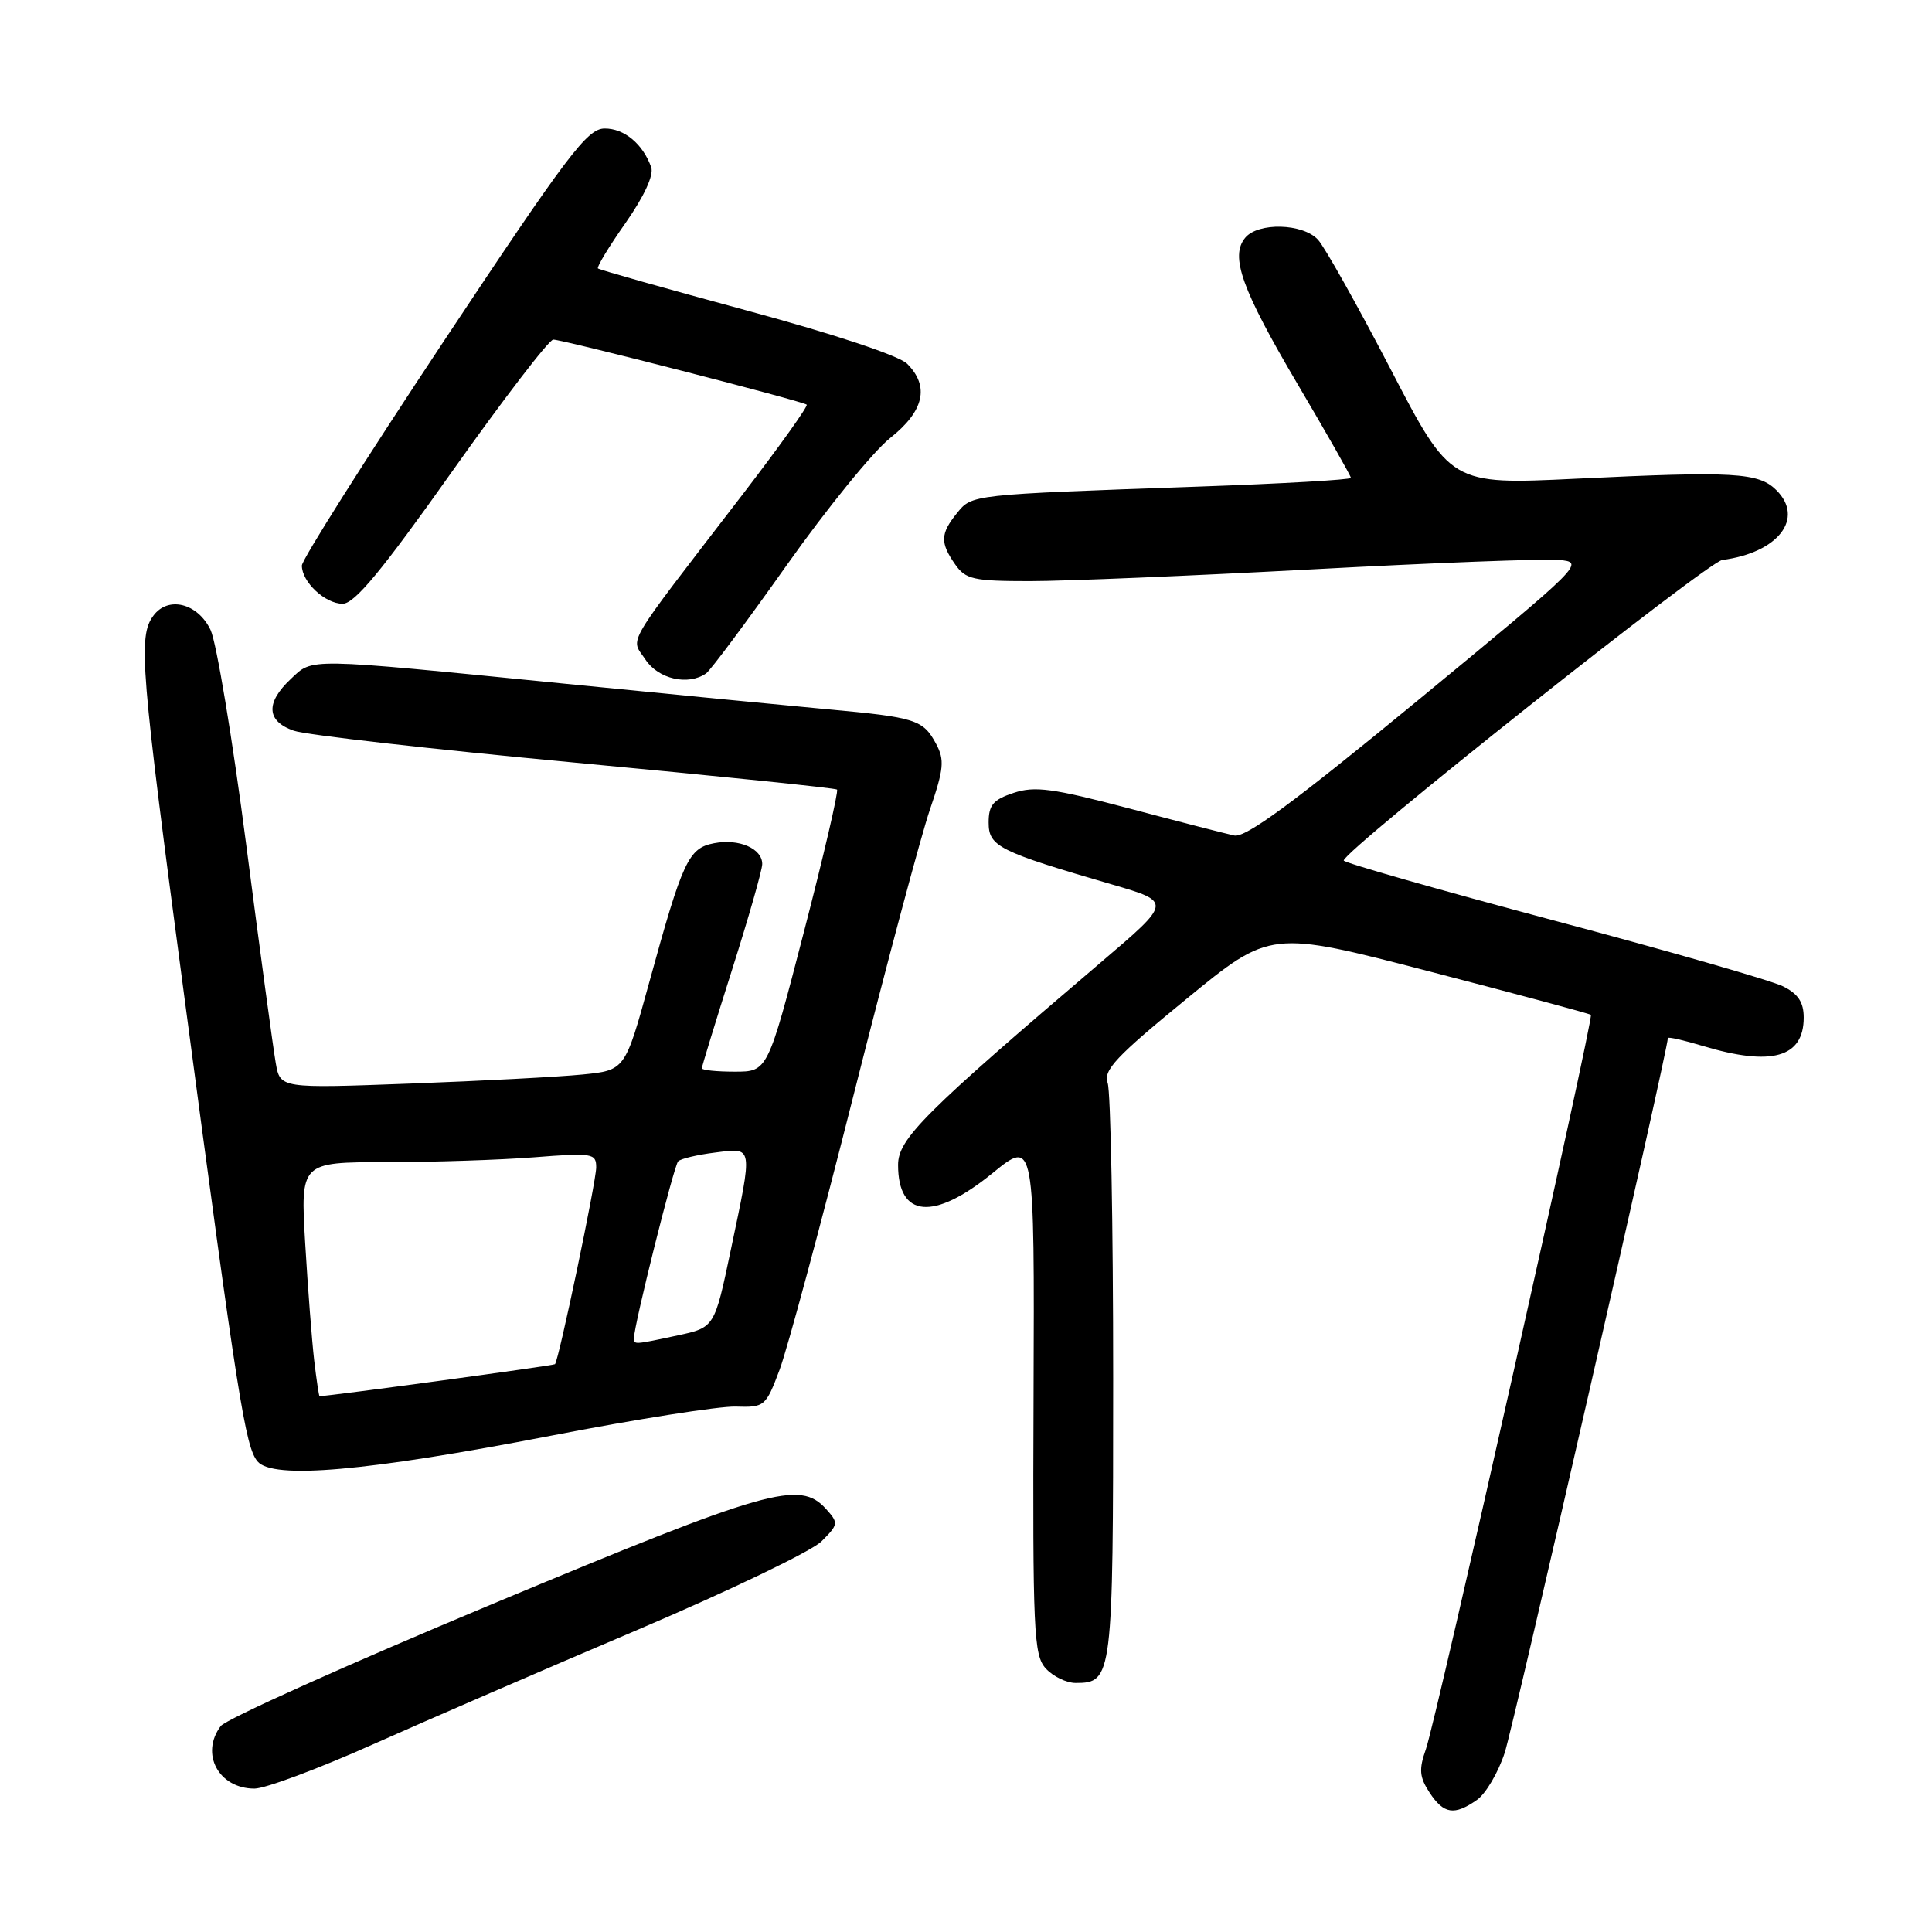 <?xml version="1.0" encoding="UTF-8" standalone="no"?>
<!DOCTYPE svg PUBLIC "-//W3C//DTD SVG 1.1//EN" "http://www.w3.org/Graphics/SVG/1.1/DTD/svg11.dtd" >
<svg xmlns="http://www.w3.org/2000/svg" xmlns:xlink="http://www.w3.org/1999/xlink" version="1.1" viewBox="0 0 256 256">
 <g >
 <path fill="currentColor"
d=" M 195.70 238.50 C 196.88 237.67 198.53 234.86 199.38 232.25 C 200.58 228.58 221.00 139.11 221.00 137.55 C 221.00 137.35 223.10 137.83 225.66 138.60 C 234.75 141.33 239.00 140.13 239.00 134.83 C 239.00 132.80 238.26 131.68 236.25 130.69 C 234.74 129.93 221.01 125.99 205.75 121.93 C 190.49 117.86 178.02 114.30 178.05 114.02 C 178.19 112.60 226.24 74.46 228.21 74.20 C 235.61 73.24 239.14 68.69 235.38 64.95 C 233.03 62.61 229.81 62.42 208.86 63.43 C 192.22 64.23 192.22 64.23 184.24 48.87 C 179.84 40.41 175.52 32.71 174.63 31.75 C 172.62 29.59 166.71 29.44 165.00 31.50 C 162.96 33.96 164.52 38.32 171.98 50.97 C 175.84 57.51 179.00 63.07 179.00 63.32 C 179.00 63.57 169.89 64.09 158.75 64.48 C 128.44 65.55 128.81 65.51 126.78 68.02 C 124.60 70.72 124.56 71.92 126.56 74.78 C 127.95 76.77 128.97 77.00 136.48 77.00 C 141.08 77.00 157.92 76.30 173.89 75.44 C 189.87 74.58 204.55 74.02 206.52 74.19 C 210.06 74.50 209.88 74.67 187.84 92.83 C 171.39 106.37 165.05 111.04 163.54 110.71 C 162.42 110.47 156.13 108.85 149.57 107.11 C 139.51 104.46 137.12 104.13 134.32 105.06 C 131.60 105.96 131.00 106.67 131.00 108.99 C 131.00 112.16 132.29 112.81 147.39 117.21 C 155.28 119.51 155.28 119.51 145.89 127.50 C 122.42 147.49 119.00 150.91 119.00 154.36 C 119.00 161.38 123.72 161.79 131.50 155.46 C 137.08 150.91 137.08 150.91 136.95 185.03 C 136.83 216.20 136.97 219.31 138.56 221.07 C 139.52 222.13 141.31 223.00 142.53 223.00 C 147.41 223.00 147.50 222.30 147.50 182.60 C 147.50 162.19 147.17 144.60 146.77 143.50 C 146.16 141.83 147.86 140.01 157.19 132.38 C 168.33 123.25 168.33 123.25 189.41 128.72 C 201.01 131.73 210.63 134.31 210.80 134.47 C 211.21 134.87 190.34 227.77 188.94 231.77 C 187.99 234.46 188.08 235.47 189.42 237.52 C 191.30 240.38 192.70 240.60 195.70 238.50 Z  M 49.39 231.15 C 56.60 227.93 72.40 221.09 84.50 215.95 C 96.60 210.80 107.56 205.53 108.85 204.24 C 111.11 201.98 111.13 201.81 109.45 199.94 C 105.96 196.09 101.85 197.26 65.29 212.52 C 46.15 220.51 29.94 227.80 29.25 228.71 C 26.49 232.39 28.98 237.00 33.72 237.00 C 35.13 237.00 42.19 234.37 49.39 231.15 Z  M 73.00 190.24 C 84.28 188.05 95.28 186.32 97.46 186.38 C 101.32 186.50 101.46 186.38 103.30 181.50 C 104.33 178.75 108.76 162.32 113.13 145.00 C 117.51 127.67 122.05 110.70 123.22 107.27 C 125.06 101.89 125.18 100.70 124.04 98.57 C 122.31 95.35 121.36 95.05 109.51 93.97 C 104.01 93.46 88.25 91.93 74.50 90.56 C 40.18 87.15 41.51 87.17 38.52 89.98 C 35.17 93.13 35.31 95.56 38.92 96.82 C 40.52 97.38 57.28 99.28 76.17 101.05 C 95.05 102.82 110.68 104.42 110.91 104.62 C 111.13 104.82 109.16 113.31 106.52 123.49 C 101.72 142.00 101.72 142.00 97.36 142.00 C 94.96 142.00 93.00 141.80 93.00 141.55 C 93.00 141.30 94.80 135.43 97.00 128.50 C 99.20 121.57 101.00 115.27 101.00 114.49 C 101.00 112.43 97.92 111.10 94.63 111.73 C 91.23 112.38 90.47 113.99 86.03 130.16 C 82.82 141.82 82.82 141.82 77.16 142.38 C 74.05 142.69 63.77 143.23 54.32 143.58 C 37.13 144.22 37.13 144.22 36.54 140.86 C 36.21 139.01 34.45 126.01 32.63 111.97 C 30.81 97.92 28.68 85.10 27.90 83.47 C 26.20 79.91 22.25 78.93 20.31 81.60 C 18.28 84.36 18.62 88.46 24.47 132.41 C 31.52 185.47 32.51 191.70 34.12 193.64 C 36.12 196.06 48.56 194.97 73.00 190.24 Z  M 93.56 89.23 C 94.14 88.83 98.95 82.37 104.25 74.88 C 109.55 67.39 115.71 59.82 117.94 58.05 C 122.45 54.48 123.20 51.20 120.20 48.20 C 119.13 47.13 110.52 44.27 98.98 41.15 C 88.31 38.26 79.42 35.75 79.23 35.57 C 79.05 35.38 80.69 32.67 82.89 29.54 C 85.35 26.02 86.65 23.21 86.29 22.17 C 85.19 19.07 82.70 17.00 80.10 17.03 C 77.81 17.05 75.23 20.46 58.75 45.29 C 48.44 60.83 40.00 74.17 40.00 74.94 C 40.00 77.12 43.08 80.00 45.40 80.00 C 46.98 80.00 50.59 75.64 59.89 62.50 C 66.71 52.87 72.75 45.00 73.31 45.00 C 74.58 45.00 106.35 53.15 106.89 53.62 C 107.11 53.80 103.28 59.16 98.39 65.53 C 82.40 86.34 83.55 84.39 85.52 87.39 C 87.22 89.98 91.18 90.89 93.56 89.23 Z  M 41.63 180.25 C 41.33 177.64 40.79 170.66 40.44 164.75 C 39.81 154.00 39.81 154.00 51.15 153.99 C 57.39 153.99 66.21 153.70 70.75 153.35 C 78.51 152.74 79.00 152.82 79.00 154.68 C 79.00 156.55 74.05 180.20 73.54 180.76 C 73.37 180.95 43.64 184.99 42.34 185.00 C 42.26 185.00 41.94 182.86 41.63 180.25 Z  M 84.00 177.32 C 84.00 175.61 89.30 154.43 89.86 153.88 C 90.21 153.53 92.41 153.01 94.75 152.72 C 99.85 152.08 99.78 151.61 96.84 165.60 C 94.68 175.90 94.68 175.90 89.79 176.95 C 84.01 178.19 84.00 178.19 84.00 177.32 Z "/>
</g>
</svg>